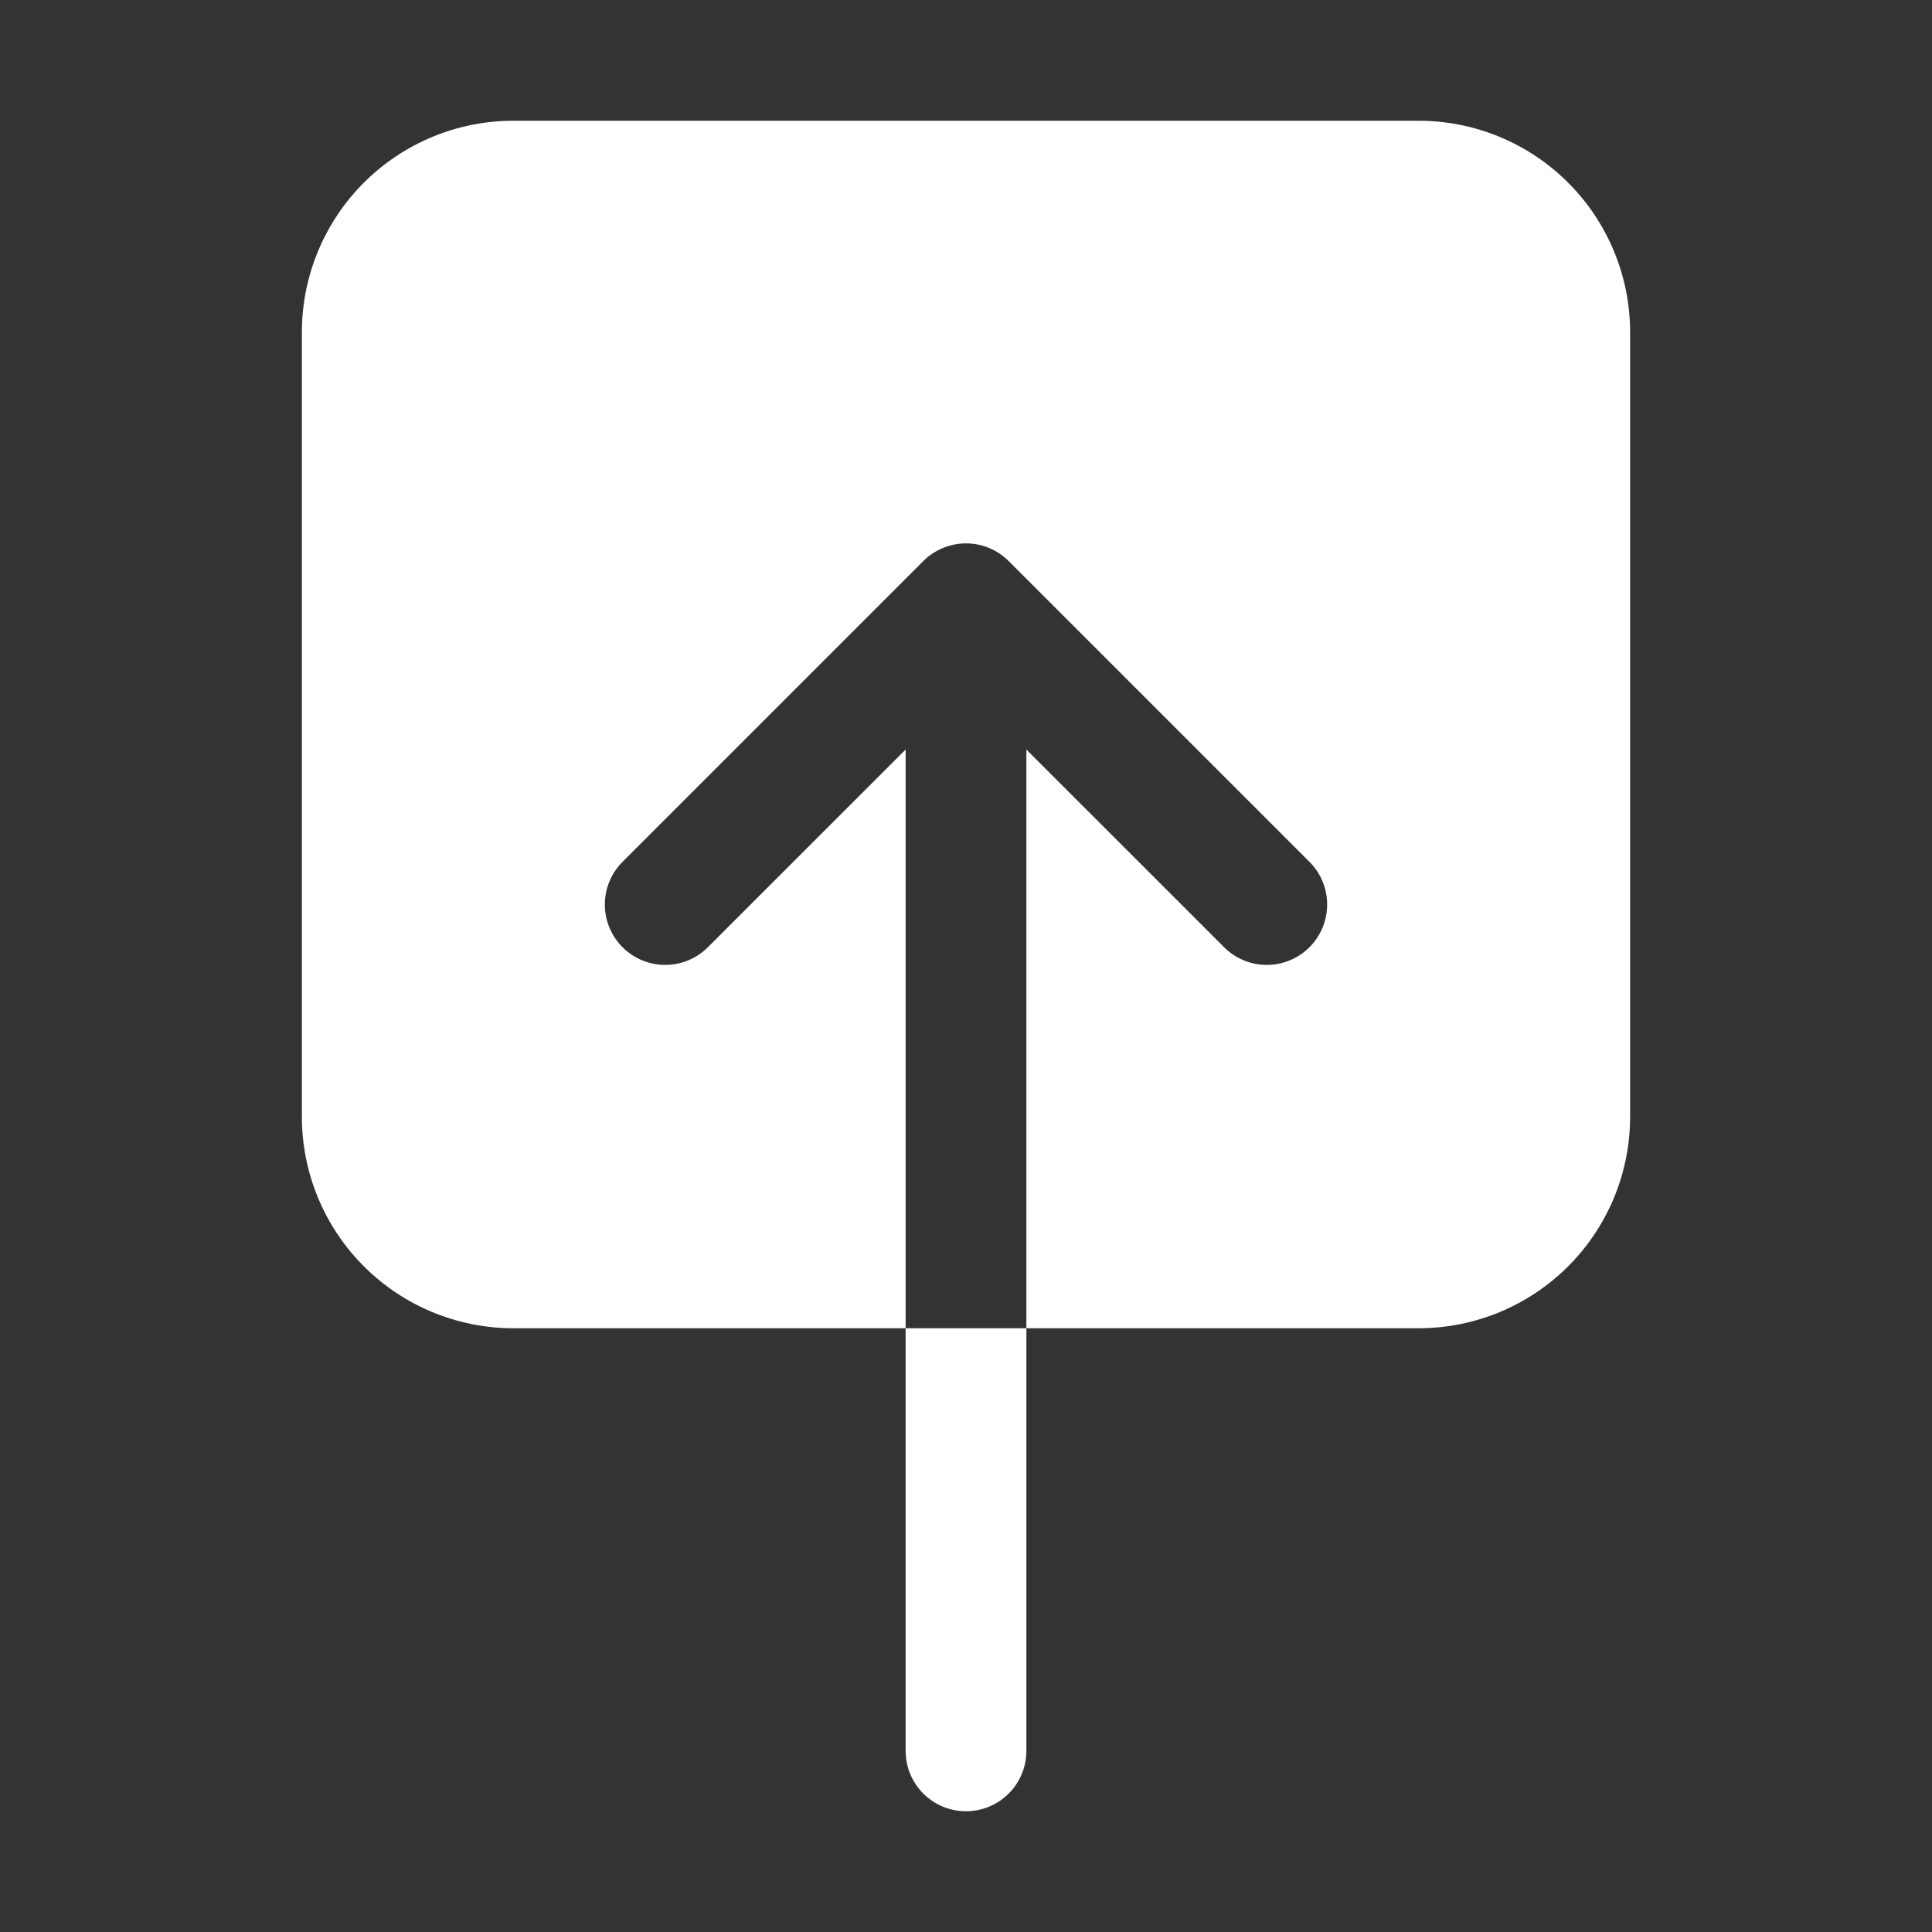 <svg width="100" height="100" viewBox="0 0 100 100" fill="none" xmlns="http://www.w3.org/2000/svg">
<rect x="0" y="0" width="100" height="100" fill="#333333" stroke="none"/>
<path d="M26.562 68.75H46.875L46.875 38.795L36.584 49.084C35.993 49.645 35.206 49.954 34.392 49.943C33.577 49.933 32.798 49.604 32.222 49.028C31.646 48.452 31.317 47.673 31.307 46.858C31.296 46.044 31.605 45.257 32.166 44.666L47.791 29.041C48.377 28.455 49.172 28.126 50 28.126C50.828 28.126 51.623 28.455 52.209 29.041L67.834 44.666C68.395 45.257 68.704 46.044 68.693 46.858C68.683 47.673 68.354 48.452 67.778 49.028C67.202 49.604 66.423 49.933 65.608 49.943C64.794 49.954 64.007 49.645 63.416 49.084L53.125 38.795L53.125 68.75H73.438C76.337 68.747 79.118 67.594 81.168 65.543C83.219 63.492 84.372 60.712 84.375 57.812L84.375 17.188C84.372 14.288 83.219 11.508 81.168 9.457C79.118 7.406 76.337 6.253 73.438 6.25H26.562C23.663 6.253 20.883 7.406 18.832 9.457C16.781 11.508 15.628 14.288 15.625 17.188L15.625 57.812C15.628 60.712 16.781 63.492 18.832 65.543C20.883 67.594 23.663 68.747 26.562 68.75ZM46.875 90.625C46.875 91.454 47.204 92.249 47.79 92.835C48.376 93.421 49.171 93.75 50 93.75C50.829 93.75 51.624 93.421 52.21 92.835C52.796 92.249 53.125 91.454 53.125 90.625V68.75H46.875V90.625Z" fill="white"/>
</svg>
